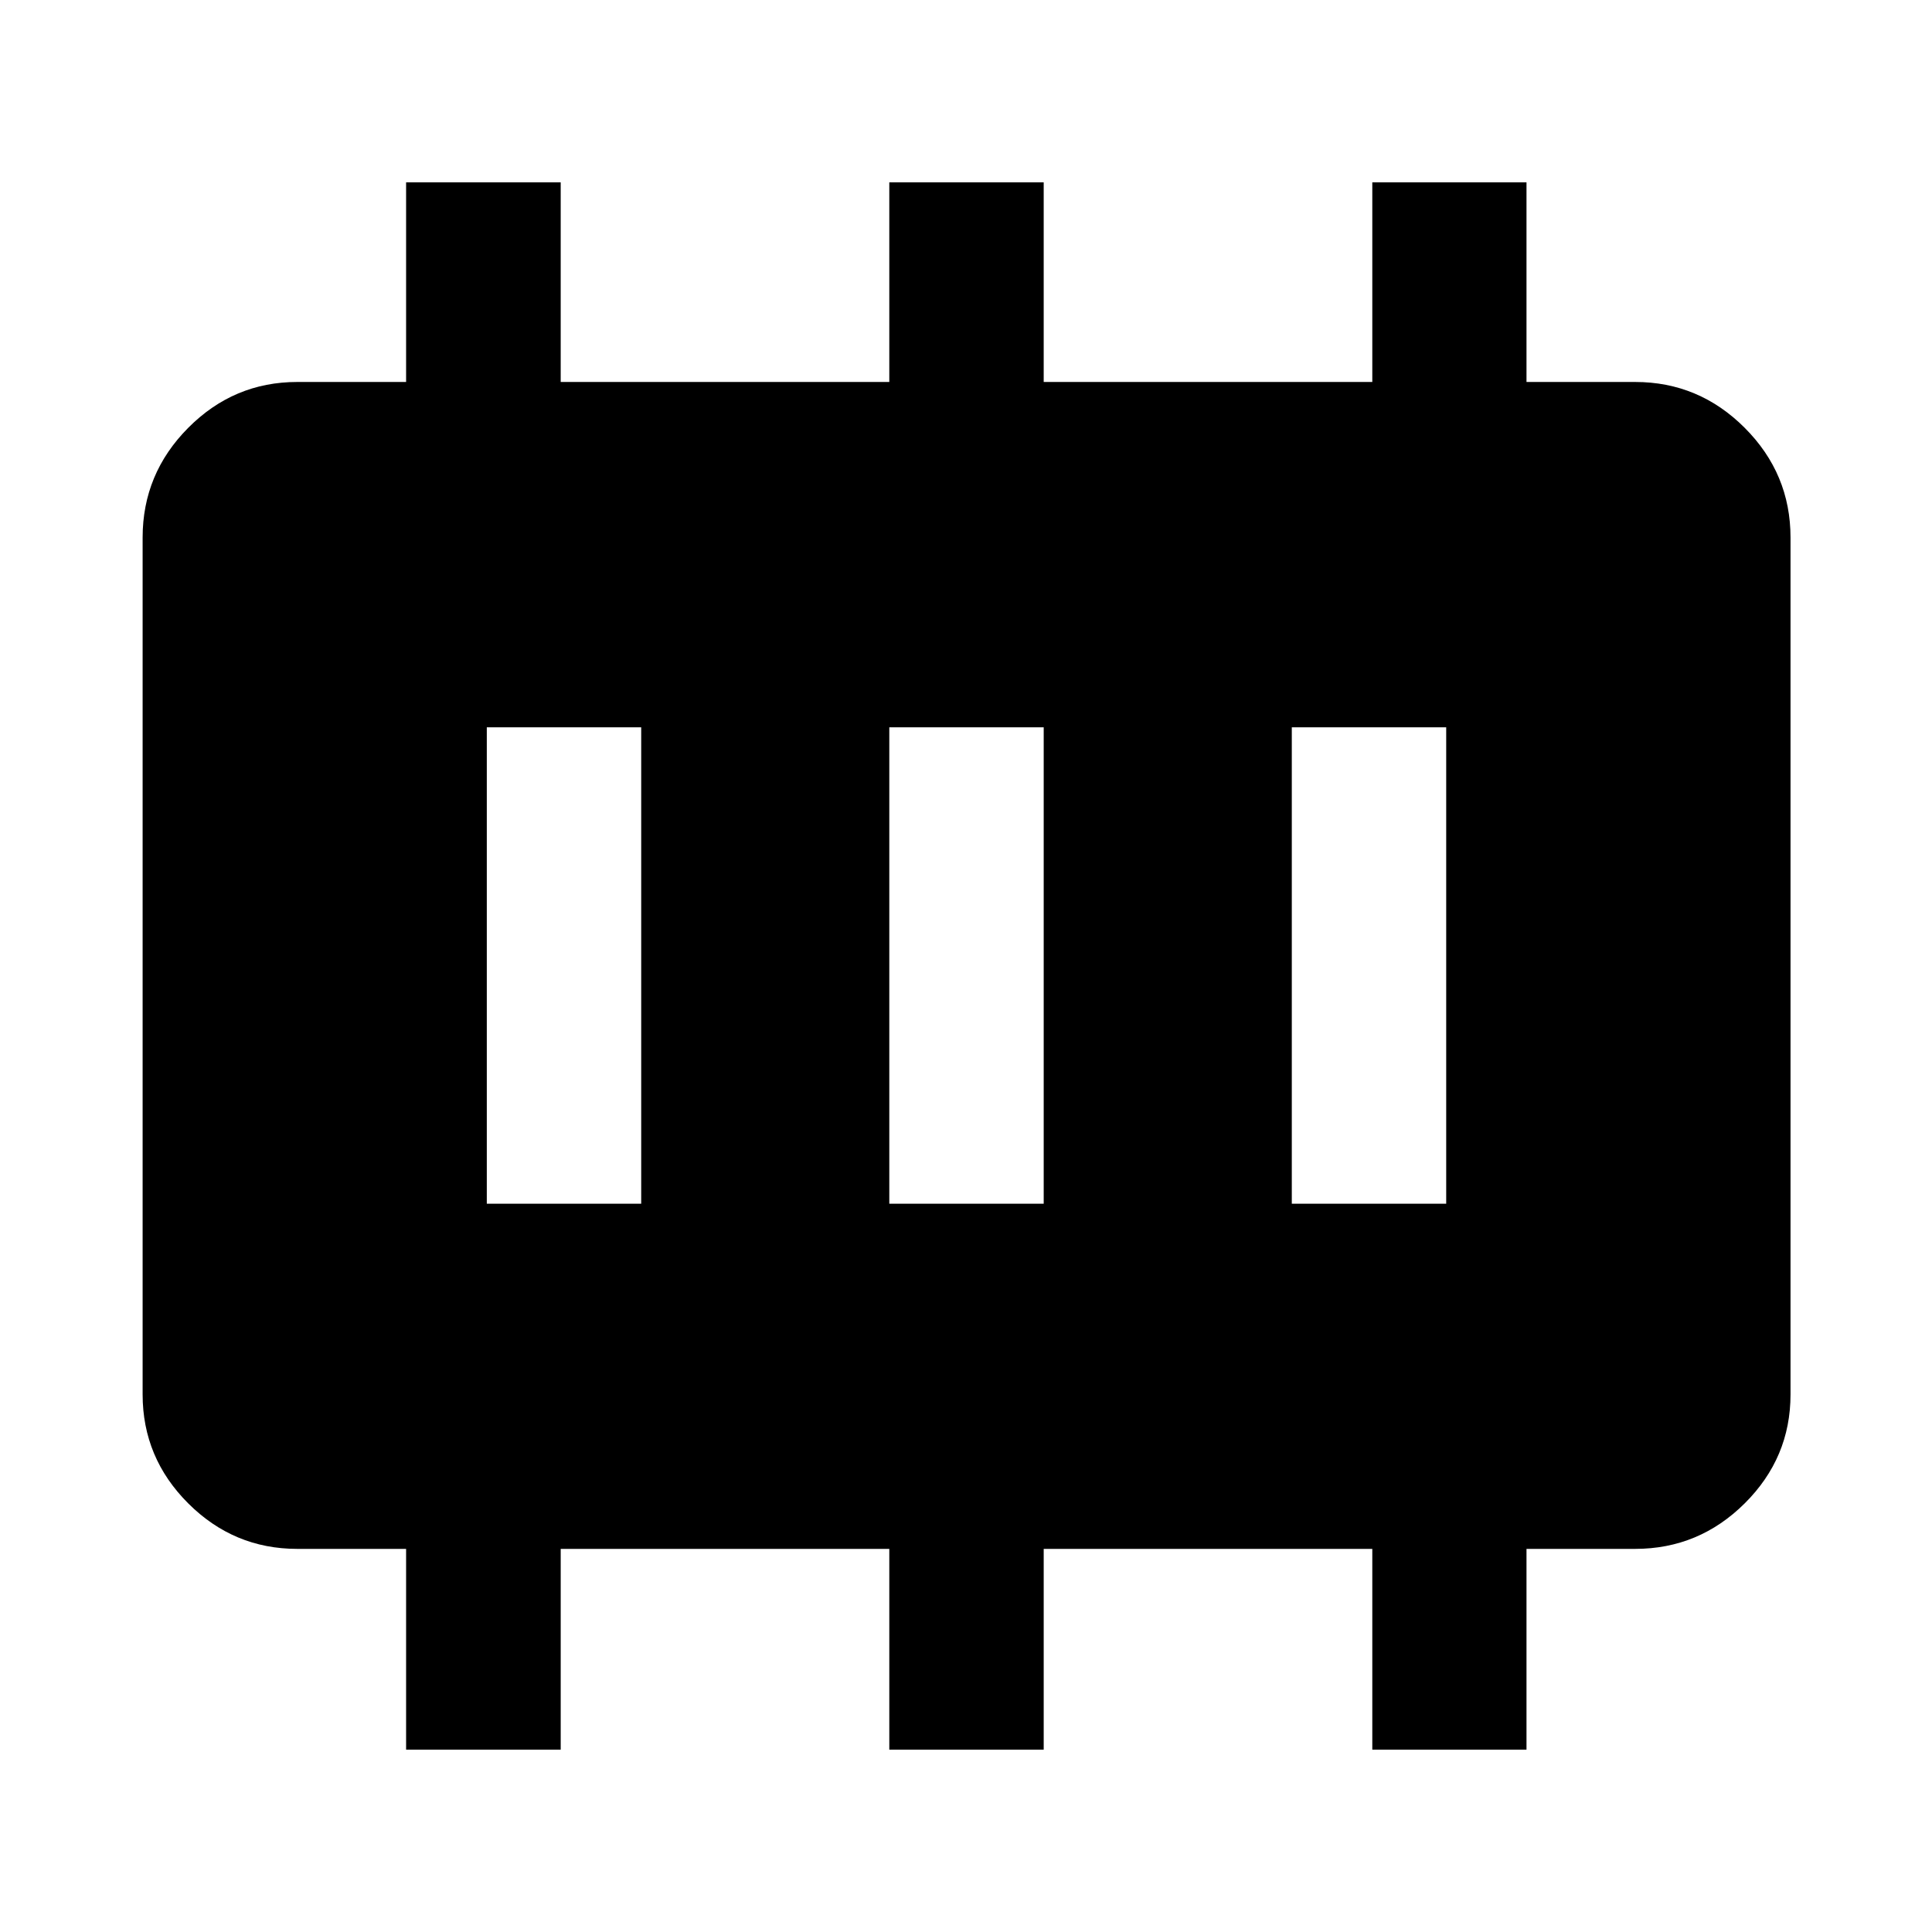 <svg xmlns="http://www.w3.org/2000/svg" height="48" viewBox="0 -960 960 960" width="48"><path d="M241.89-361.89h76.72v-236.72h-76.72v236.72Zm200 0h76.72v-236.72h-76.72v236.72Zm200 0h76.72v-236.72h-76.72v236.72Zm-440.1 271.3v-99.78h-54.1q-31.52 0-54.17-22.62-22.65-22.62-22.65-54.1v-425.82q0-31.71 22.65-54.5t54.17-22.79h54.1v-99.21h76.82v99.21h163.28v-99.21h76.72v99.21h163.28v-99.21h76.62v99.21h54q31.67 0 54.43 22.79 22.76 22.79 22.76 54.5v425.82q0 31.48-22.76 54.1t-54.43 22.62h-54v99.78h-76.62v-99.78H518.61v99.78h-76.72v-99.78H278.61v99.78h-76.82Z"/></svg>